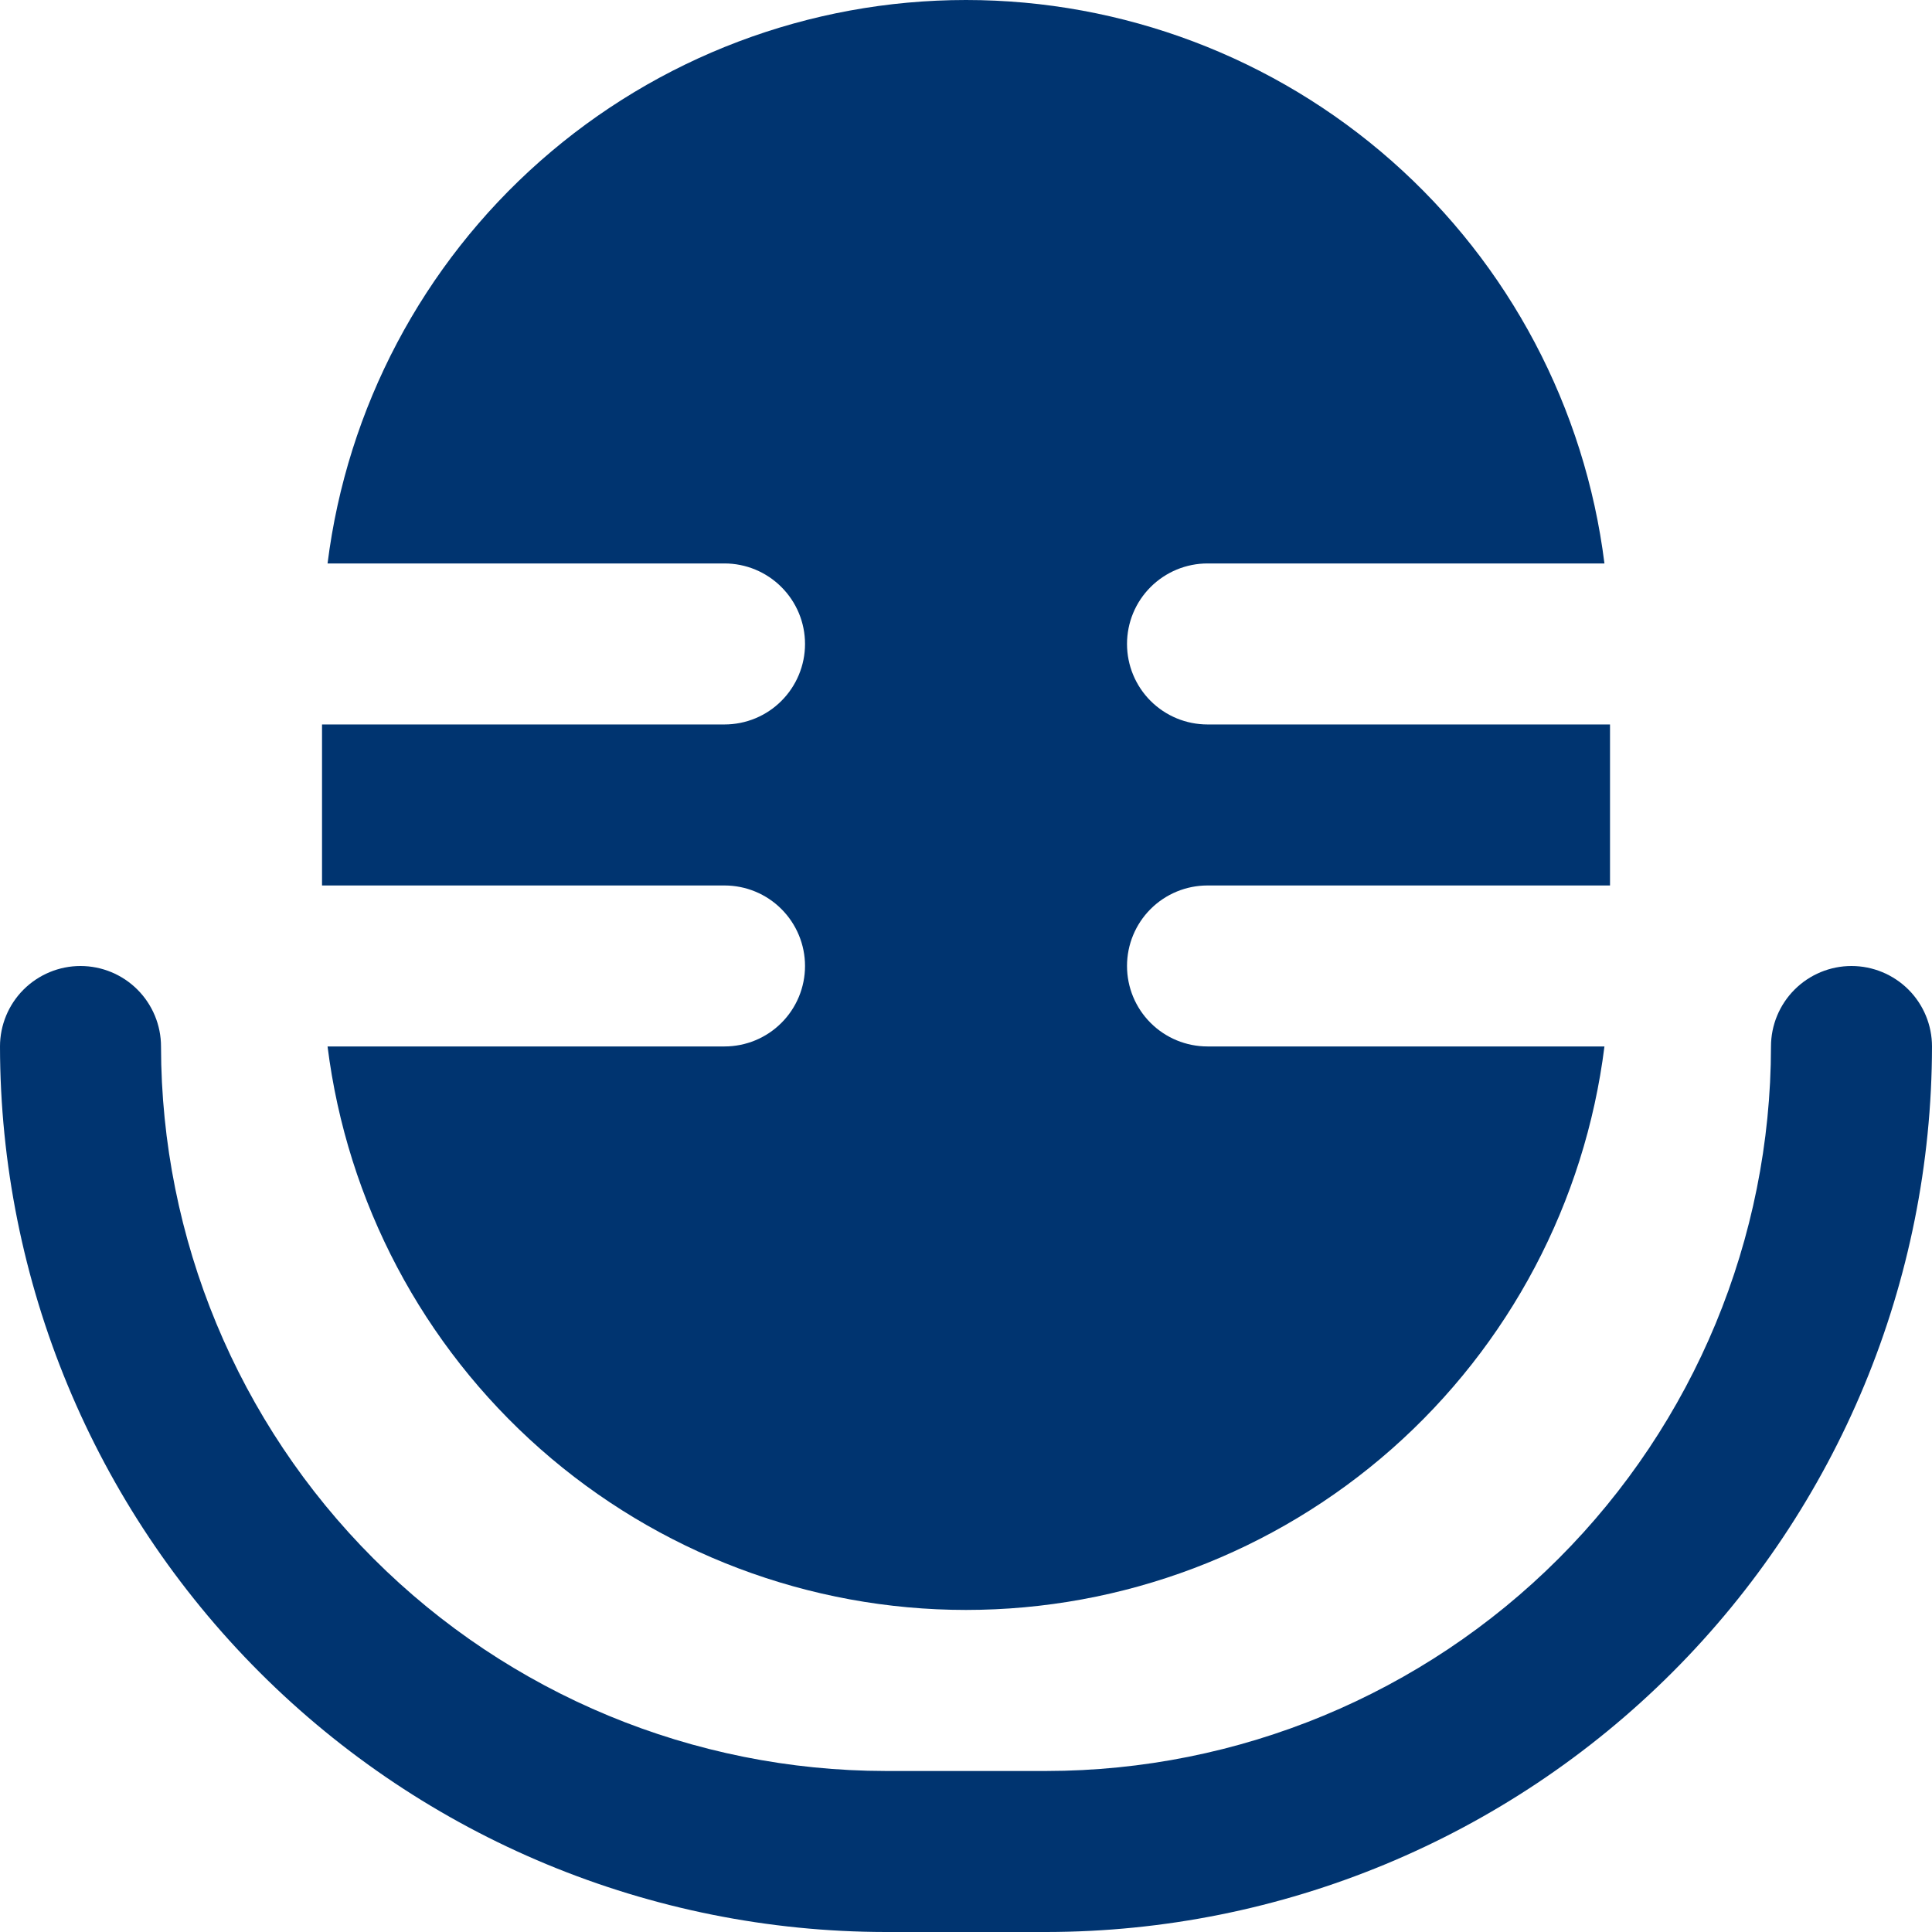 <svg width="50" height="50" viewBox="0 0 50 50" fill="none" xmlns="http://www.w3.org/2000/svg">
<g clip-path="url(#clip0_189_404)">
<path d="M20.834 24.999C20.834 25.552 20.614 26.082 20.223 26.472C19.833 26.863 19.303 27.082 18.75 27.082H8.477C8.982 31.109 10.939 34.813 13.982 37.498C17.024 40.183 20.942 41.665 25 41.665C29.058 41.665 32.976 40.183 36.019 37.498C39.061 34.813 41.019 31.109 41.523 27.082H31.25C30.698 27.082 30.168 26.863 29.777 26.472C29.386 26.082 29.167 25.552 29.167 24.999C29.167 24.447 29.386 23.917 29.777 23.526C30.168 23.135 30.698 22.916 31.25 22.916H41.667V18.749H31.25C30.698 18.749 30.168 18.53 29.777 18.139C29.386 17.748 29.167 17.218 29.167 16.666C29.167 16.113 29.386 15.583 29.777 15.193C30.168 14.802 30.698 14.582 31.25 14.582H41.523C41.019 10.556 39.061 6.852 36.019 4.167C32.976 1.482 29.058 0 25 0C20.942 0 17.024 1.482 13.982 4.167C10.939 6.852 8.982 10.556 8.477 14.582H18.75C19.303 14.582 19.833 14.802 20.223 15.193C20.614 15.583 20.834 16.113 20.834 16.666C20.834 17.218 20.614 17.748 20.223 18.139C19.833 18.53 19.303 18.749 18.75 18.749H8.334V22.916H18.75C19.303 22.916 19.833 23.135 20.223 23.526C20.614 23.917 20.834 24.447 20.834 24.999Z" fill="#003470"/>
<path d="M47.917 25C47.364 25 46.834 25.22 46.444 25.61C46.053 26.001 45.833 26.531 45.833 27.083C45.828 32.054 43.851 36.82 40.336 40.336C36.82 43.851 32.054 45.828 27.083 45.833H22.917C17.946 45.827 13.18 43.85 9.665 40.335C6.15 36.82 4.173 32.054 4.167 27.083C4.167 26.531 3.947 26.001 3.556 25.61C3.166 25.22 2.636 25 2.083 25C1.531 25 1.001 25.22 0.61 25.61C0.219 26.001 -3.05176e-05 26.531 -3.05176e-05 27.083C0.007 33.159 2.424 38.984 6.72 43.28C11.016 47.576 16.841 49.993 22.917 50H27.083C33.159 49.993 38.984 47.576 43.28 43.28C47.576 38.984 49.993 33.159 50 27.083C50 26.531 49.781 26.001 49.39 25.61C48.999 25.22 48.469 25 47.917 25Z" fill="#003470"/>
</g>
<defs>
<clipPath id="clip0_189_404">
<rect width="50" height="50" fill="white"/>
</clipPath>
</defs>
</svg>
